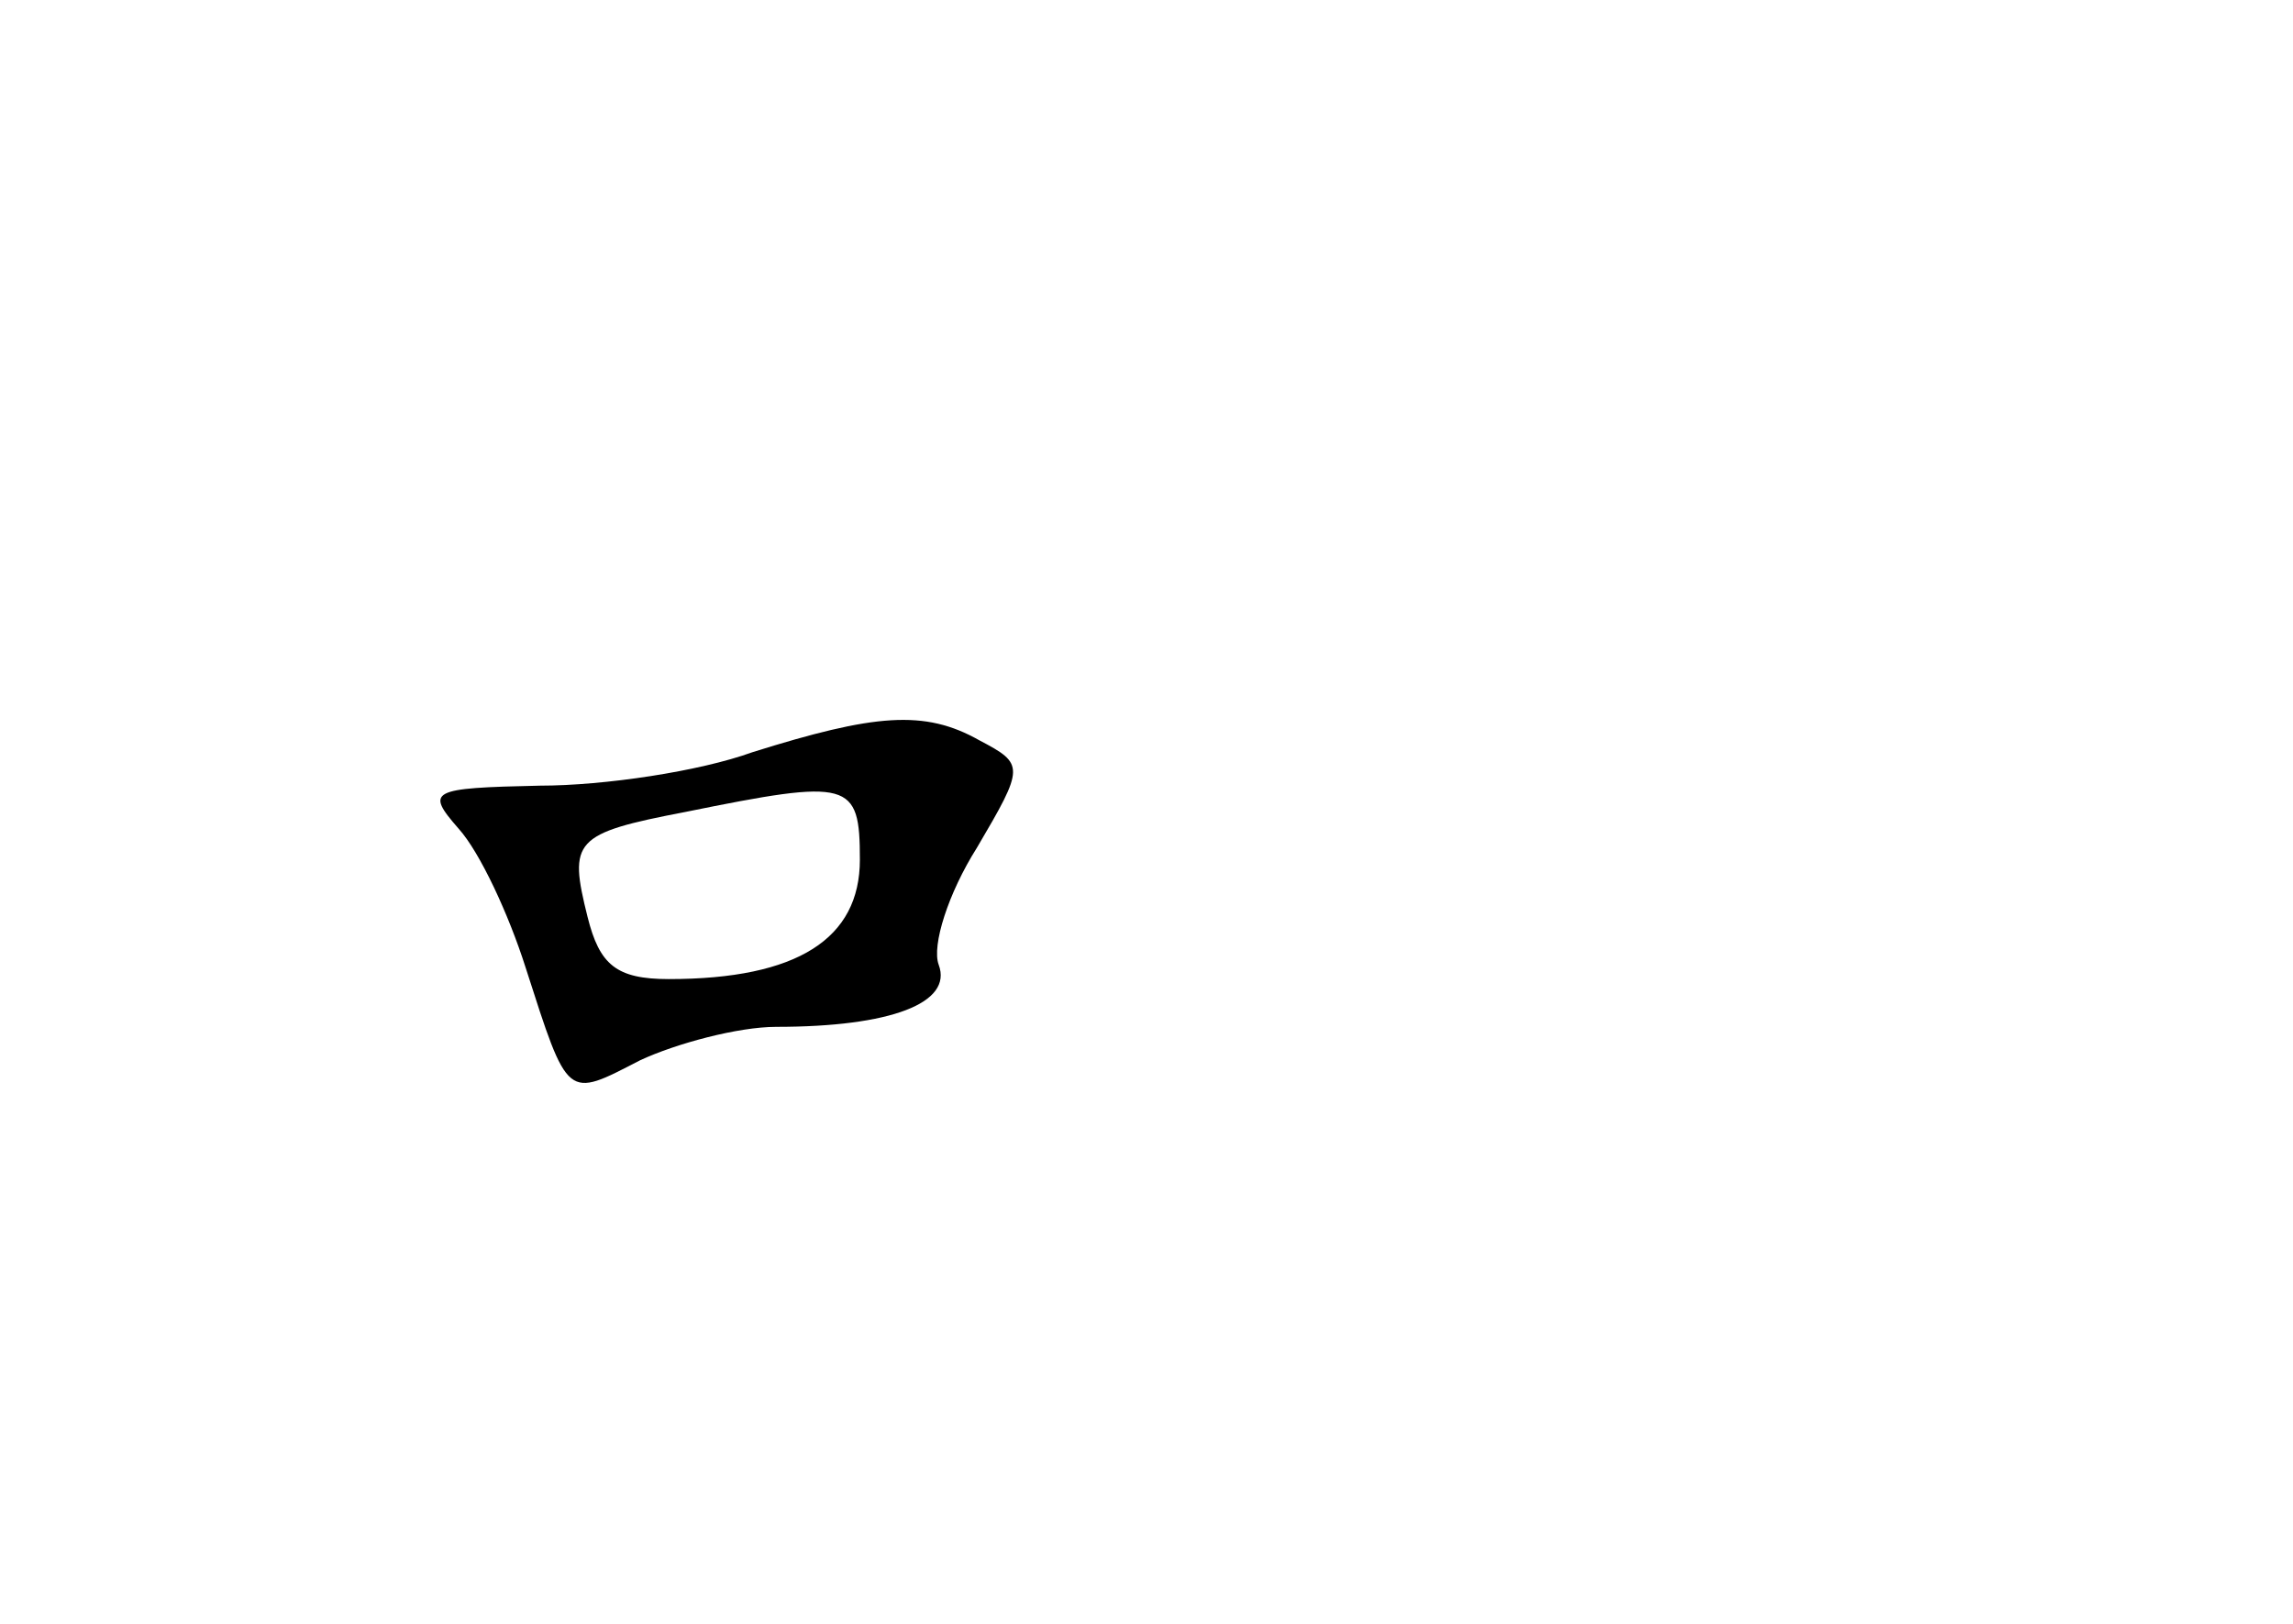 <?xml version="1.0" standalone="no"?>
<!DOCTYPE svg PUBLIC "-//W3C//DTD SVG 20010904//EN"
 "http://www.w3.org/TR/2001/REC-SVG-20010904/DTD/svg10.dtd">
<svg version="1.0" xmlns="http://www.w3.org/2000/svg"
 width="96pt" height="68pt" viewBox="0 0 96 68"
 preserveAspectRatio="xMidYMid meet">
<g transform="translate(0,68) scale(0.1,-0.1)"
fill="#000000" stroke="none">
<path d="M315 365 c-22 -8 -62 -14 -89 -14 -46 -1 -48 -2 -34 -18 9 -10 21
-36 28 -58 18 -56 17 -55 48 -39 15 7 41 14 57 14 48 0 74 10 68 26 -3 8 4 30
16 49 20 34 20 35 1 45 -23 13 -44 11 -95 -5z m45 -45 c0 -33 -26 -50 -80 -50
-22 0 -29 6 -34 26 -8 32 -6 35 41 44 69 14 73 13 73 -20z"/>
</g>
</svg>
